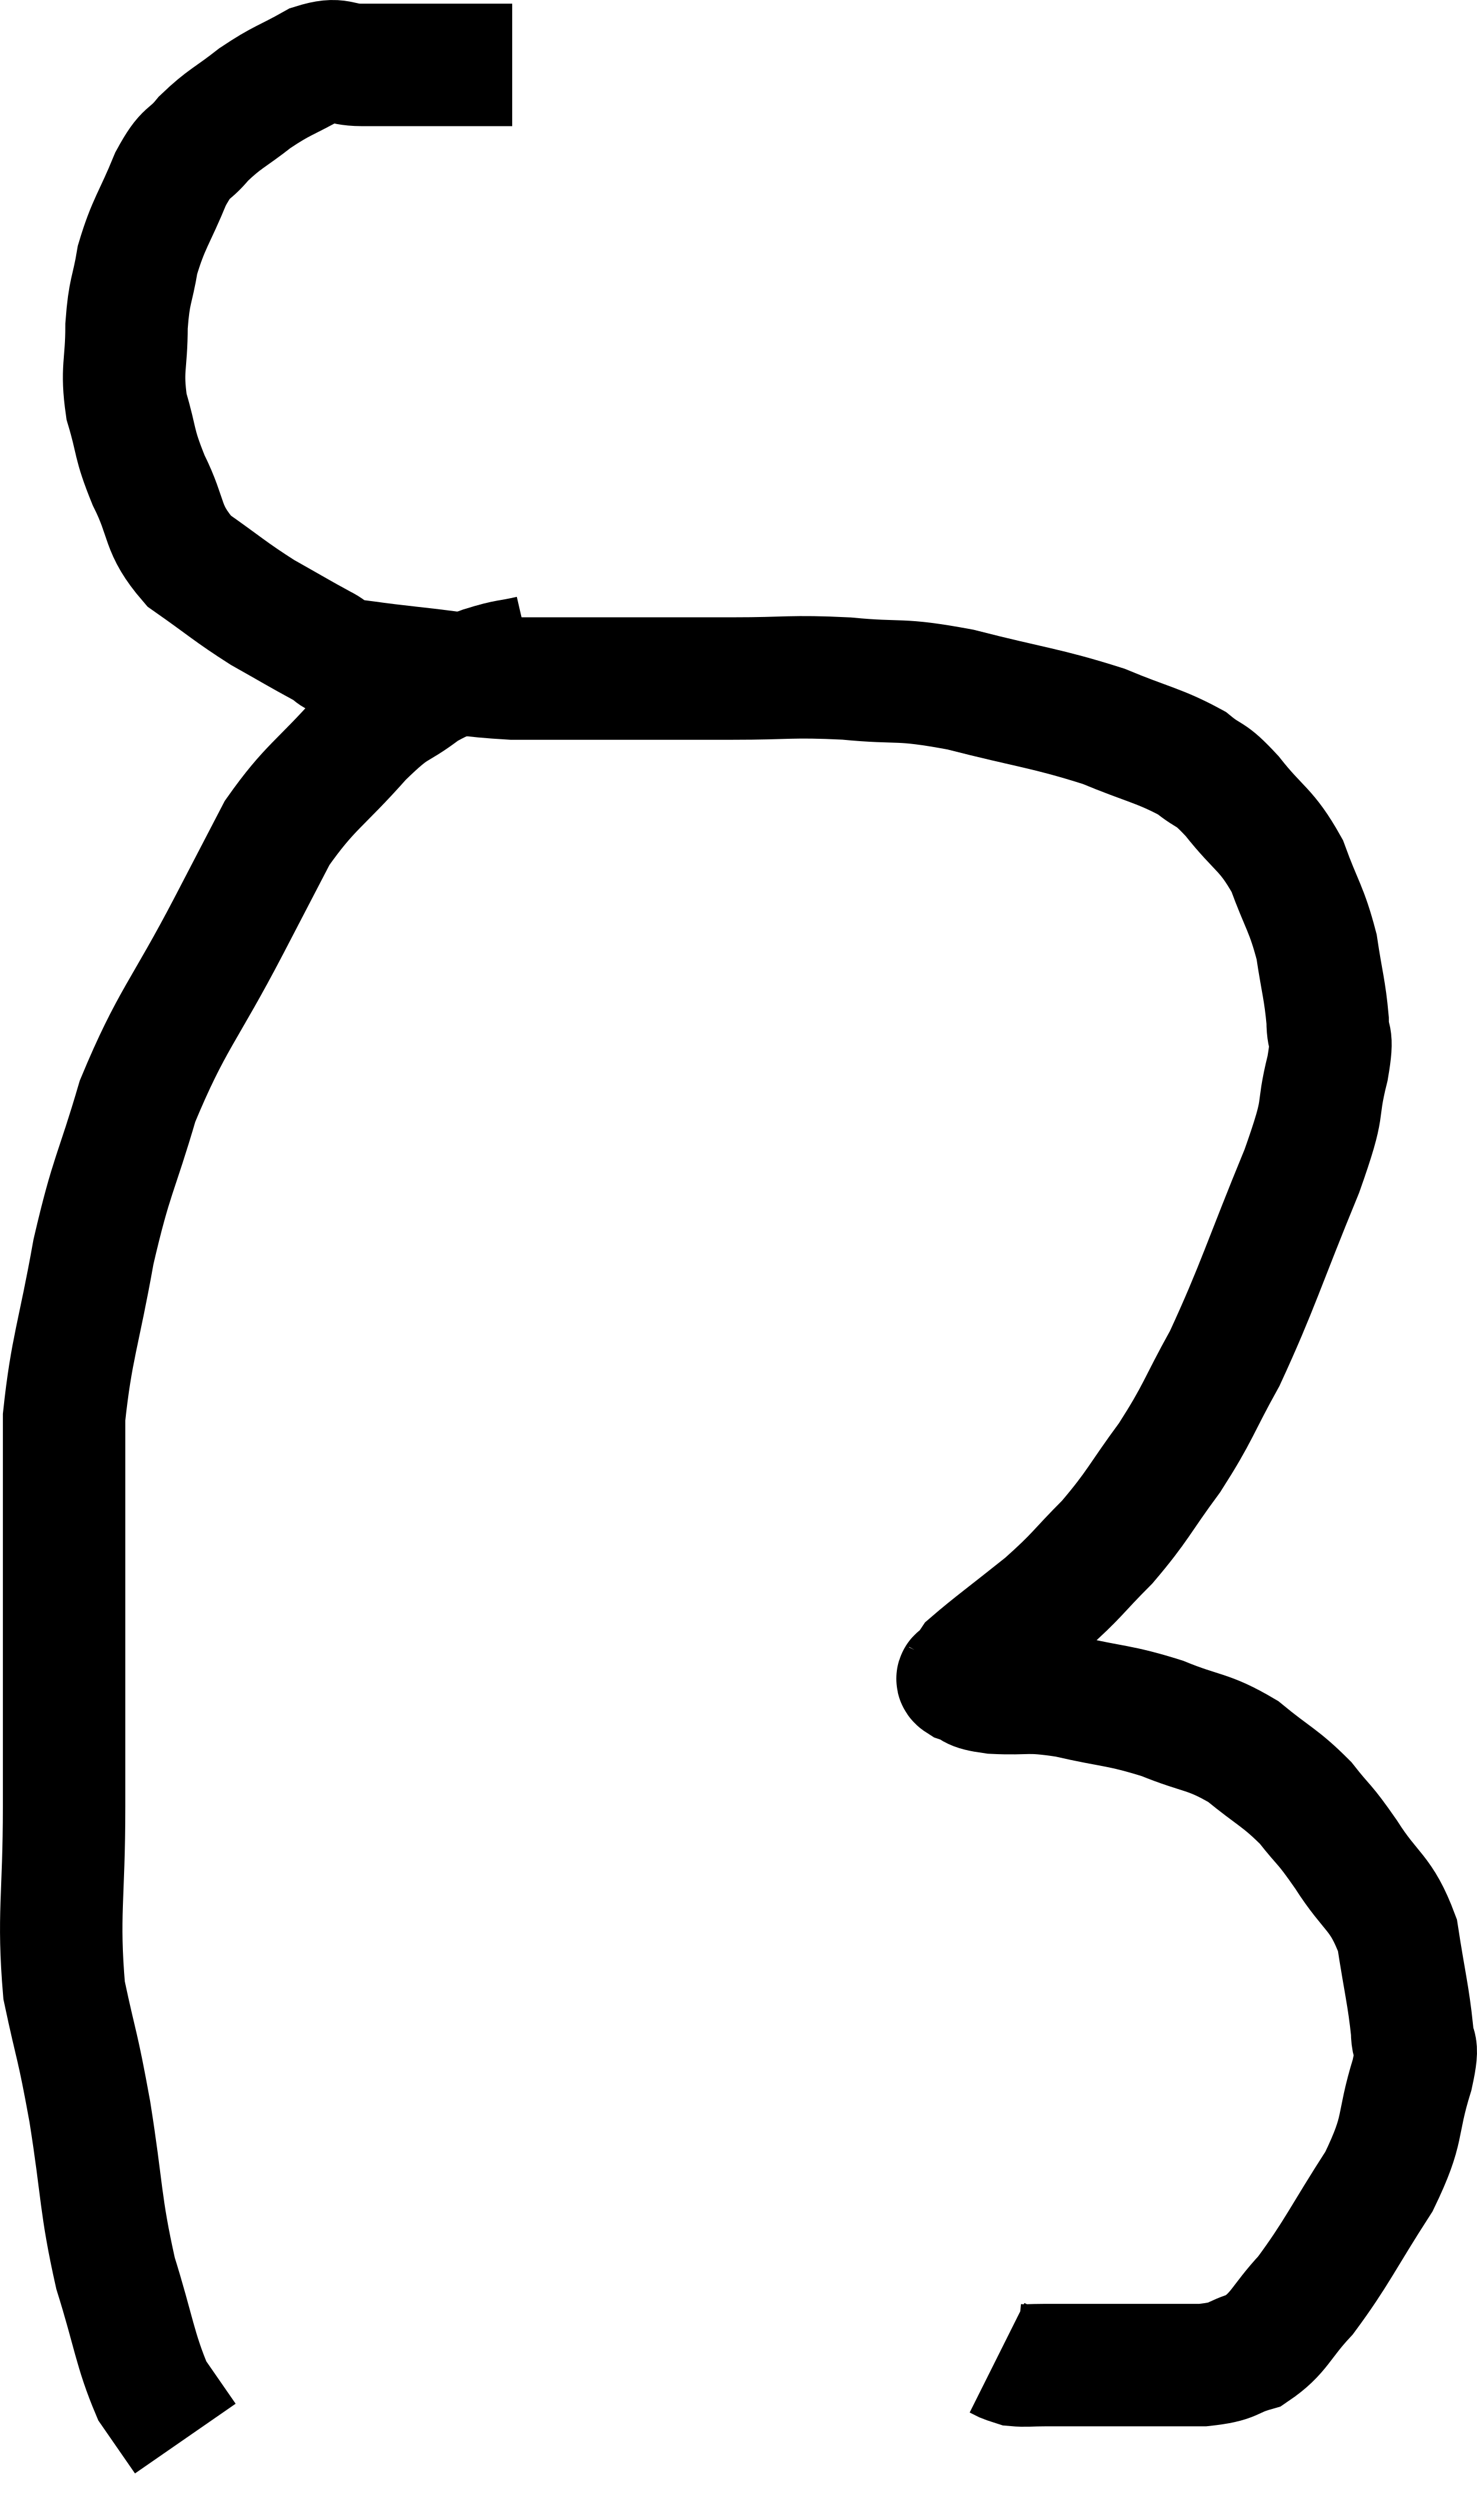 <svg xmlns="http://www.w3.org/2000/svg" viewBox="9.033 3.56 24.127 40.82" width="24.127" height="40.82"><path d="M 17.4 4.62 C 17.16 4.62, 17.22 4.62, 16.92 4.62 C 16.56 4.62, 16.545 4.62, 16.2 4.62 C 15.87 4.62, 15.855 4.62, 15.54 4.62 C 15.24 4.62, 15.285 4.62, 14.94 4.62 C 14.55 4.62, 14.595 4.485, 14.16 4.62 C 13.68 4.89, 13.65 4.86, 13.2 5.16 C 12.78 5.49, 12.705 5.49, 12.36 5.82 C 12.09 6.15, 12.09 5.985, 11.82 6.48 C 11.55 7.14, 11.46 7.2, 11.28 7.8 C 11.19 8.34, 11.145 8.28, 11.1 8.88 C 11.1 9.54, 11.01 9.57, 11.1 10.2 C 11.28 10.8, 11.205 10.77, 11.46 11.4 C 11.79 12.06, 11.655 12.18, 12.12 12.72 C 12.72 13.14, 12.78 13.215, 13.32 13.56 C 13.8 13.83, 13.92 13.905, 14.28 14.1 C 14.52 14.22, 14.4 14.25, 14.76 14.34 C 15.24 14.4, 15.06 14.385, 15.72 14.46 C 16.56 14.55, 16.635 14.595, 17.4 14.64 C 18.09 14.64, 18.15 14.64, 18.78 14.64 C 19.35 14.64, 19.365 14.64, 19.92 14.64 C 20.46 14.64, 20.265 14.64, 21 14.64 C 21.93 14.64, 21.93 14.595, 22.86 14.64 C 23.79 14.73, 23.67 14.625, 24.72 14.82 C 25.89 15.12, 26.115 15.12, 27.06 15.42 C 27.78 15.72, 27.975 15.735, 28.5 16.02 C 28.83 16.29, 28.77 16.14, 29.16 16.56 C 29.61 17.13, 29.715 17.085, 30.06 17.7 C 30.3 18.36, 30.375 18.39, 30.54 19.02 C 30.63 19.62, 30.675 19.725, 30.72 20.22 C 30.72 20.61, 30.825 20.385, 30.72 21 C 30.51 21.84, 30.72 21.495, 30.3 22.68 C 29.67 24.21, 29.58 24.57, 29.04 25.74 C 28.59 26.55, 28.62 26.61, 28.14 27.36 C 27.63 28.05, 27.63 28.14, 27.12 28.74 C 26.61 29.25, 26.655 29.265, 26.1 29.76 C 25.5 30.24, 25.23 30.435, 24.9 30.72 C 24.84 30.81, 24.81 30.855, 24.78 30.9 C 24.78 30.9, 24.78 30.9, 24.78 30.9 C 24.78 30.9, 24.78 30.9, 24.78 30.9 C 24.78 30.9, 24.78 30.9, 24.78 30.9 C 24.78 30.9, 24.795 30.87, 24.78 30.9 C 24.75 30.96, 24.6 30.945, 24.72 31.02 C 24.99 31.11, 24.825 31.14, 25.26 31.2 C 25.86 31.23, 25.77 31.155, 26.46 31.26 C 27.24 31.44, 27.3 31.395, 28.02 31.62 C 28.68 31.89, 28.755 31.815, 29.34 32.16 C 29.85 32.58, 29.94 32.58, 30.36 33 C 30.69 33.42, 30.645 33.3, 31.02 33.84 C 31.44 34.5, 31.59 34.44, 31.86 35.16 C 31.98 35.94, 32.04 36.15, 32.1 36.72 C 32.1 37.08, 32.235 36.825, 32.1 37.44 C 31.83 38.31, 31.995 38.28, 31.56 39.18 C 30.96 40.11, 30.87 40.35, 30.36 41.04 C 29.94 41.49, 29.94 41.655, 29.52 41.94 C 29.1 42.06, 29.235 42.12, 28.68 42.18 C 27.99 42.18, 27.945 42.18, 27.3 42.18 C 26.7 42.18, 26.52 42.18, 26.1 42.18 C 25.86 42.18, 25.785 42.195, 25.62 42.18 C 25.53 42.15, 25.515 42.15, 25.44 42.12 L 25.32 42.06" fill="none" stroke="black" stroke-width="2"></path><path d="M 17.7 14.28 C 17.31 14.37, 17.355 14.325, 16.92 14.46 C 16.44 14.64, 16.455 14.535, 15.96 14.82 C 15.45 15.21, 15.54 15.015, 14.94 15.6 C 14.25 16.38, 14.1 16.395, 13.56 17.16 C 13.17 17.91, 13.35 17.565, 12.78 18.66 C 12.03 20.1, 11.835 20.205, 11.28 21.54 C 10.92 22.77, 10.86 22.71, 10.56 24 C 10.32 25.35, 10.2 25.575, 10.08 26.7 C 10.08 27.6, 10.08 27.525, 10.08 28.5 C 10.08 29.55, 10.08 29.46, 10.08 30.6 C 10.08 31.83, 10.08 31.695, 10.08 33.06 C 10.08 34.56, 9.975 34.815, 10.08 36.06 C 10.29 37.05, 10.29 36.885, 10.5 38.04 C 10.71 39.36, 10.665 39.54, 10.92 40.68 C 11.22 41.64, 11.235 41.925, 11.52 42.6 C 11.79 42.99, 11.925 43.185, 12.06 43.38 C 12.06 43.38, 12.06 43.38, 12.06 43.38 L 12.06 43.38" fill="none" stroke="black" stroke-width="2"></path></svg>